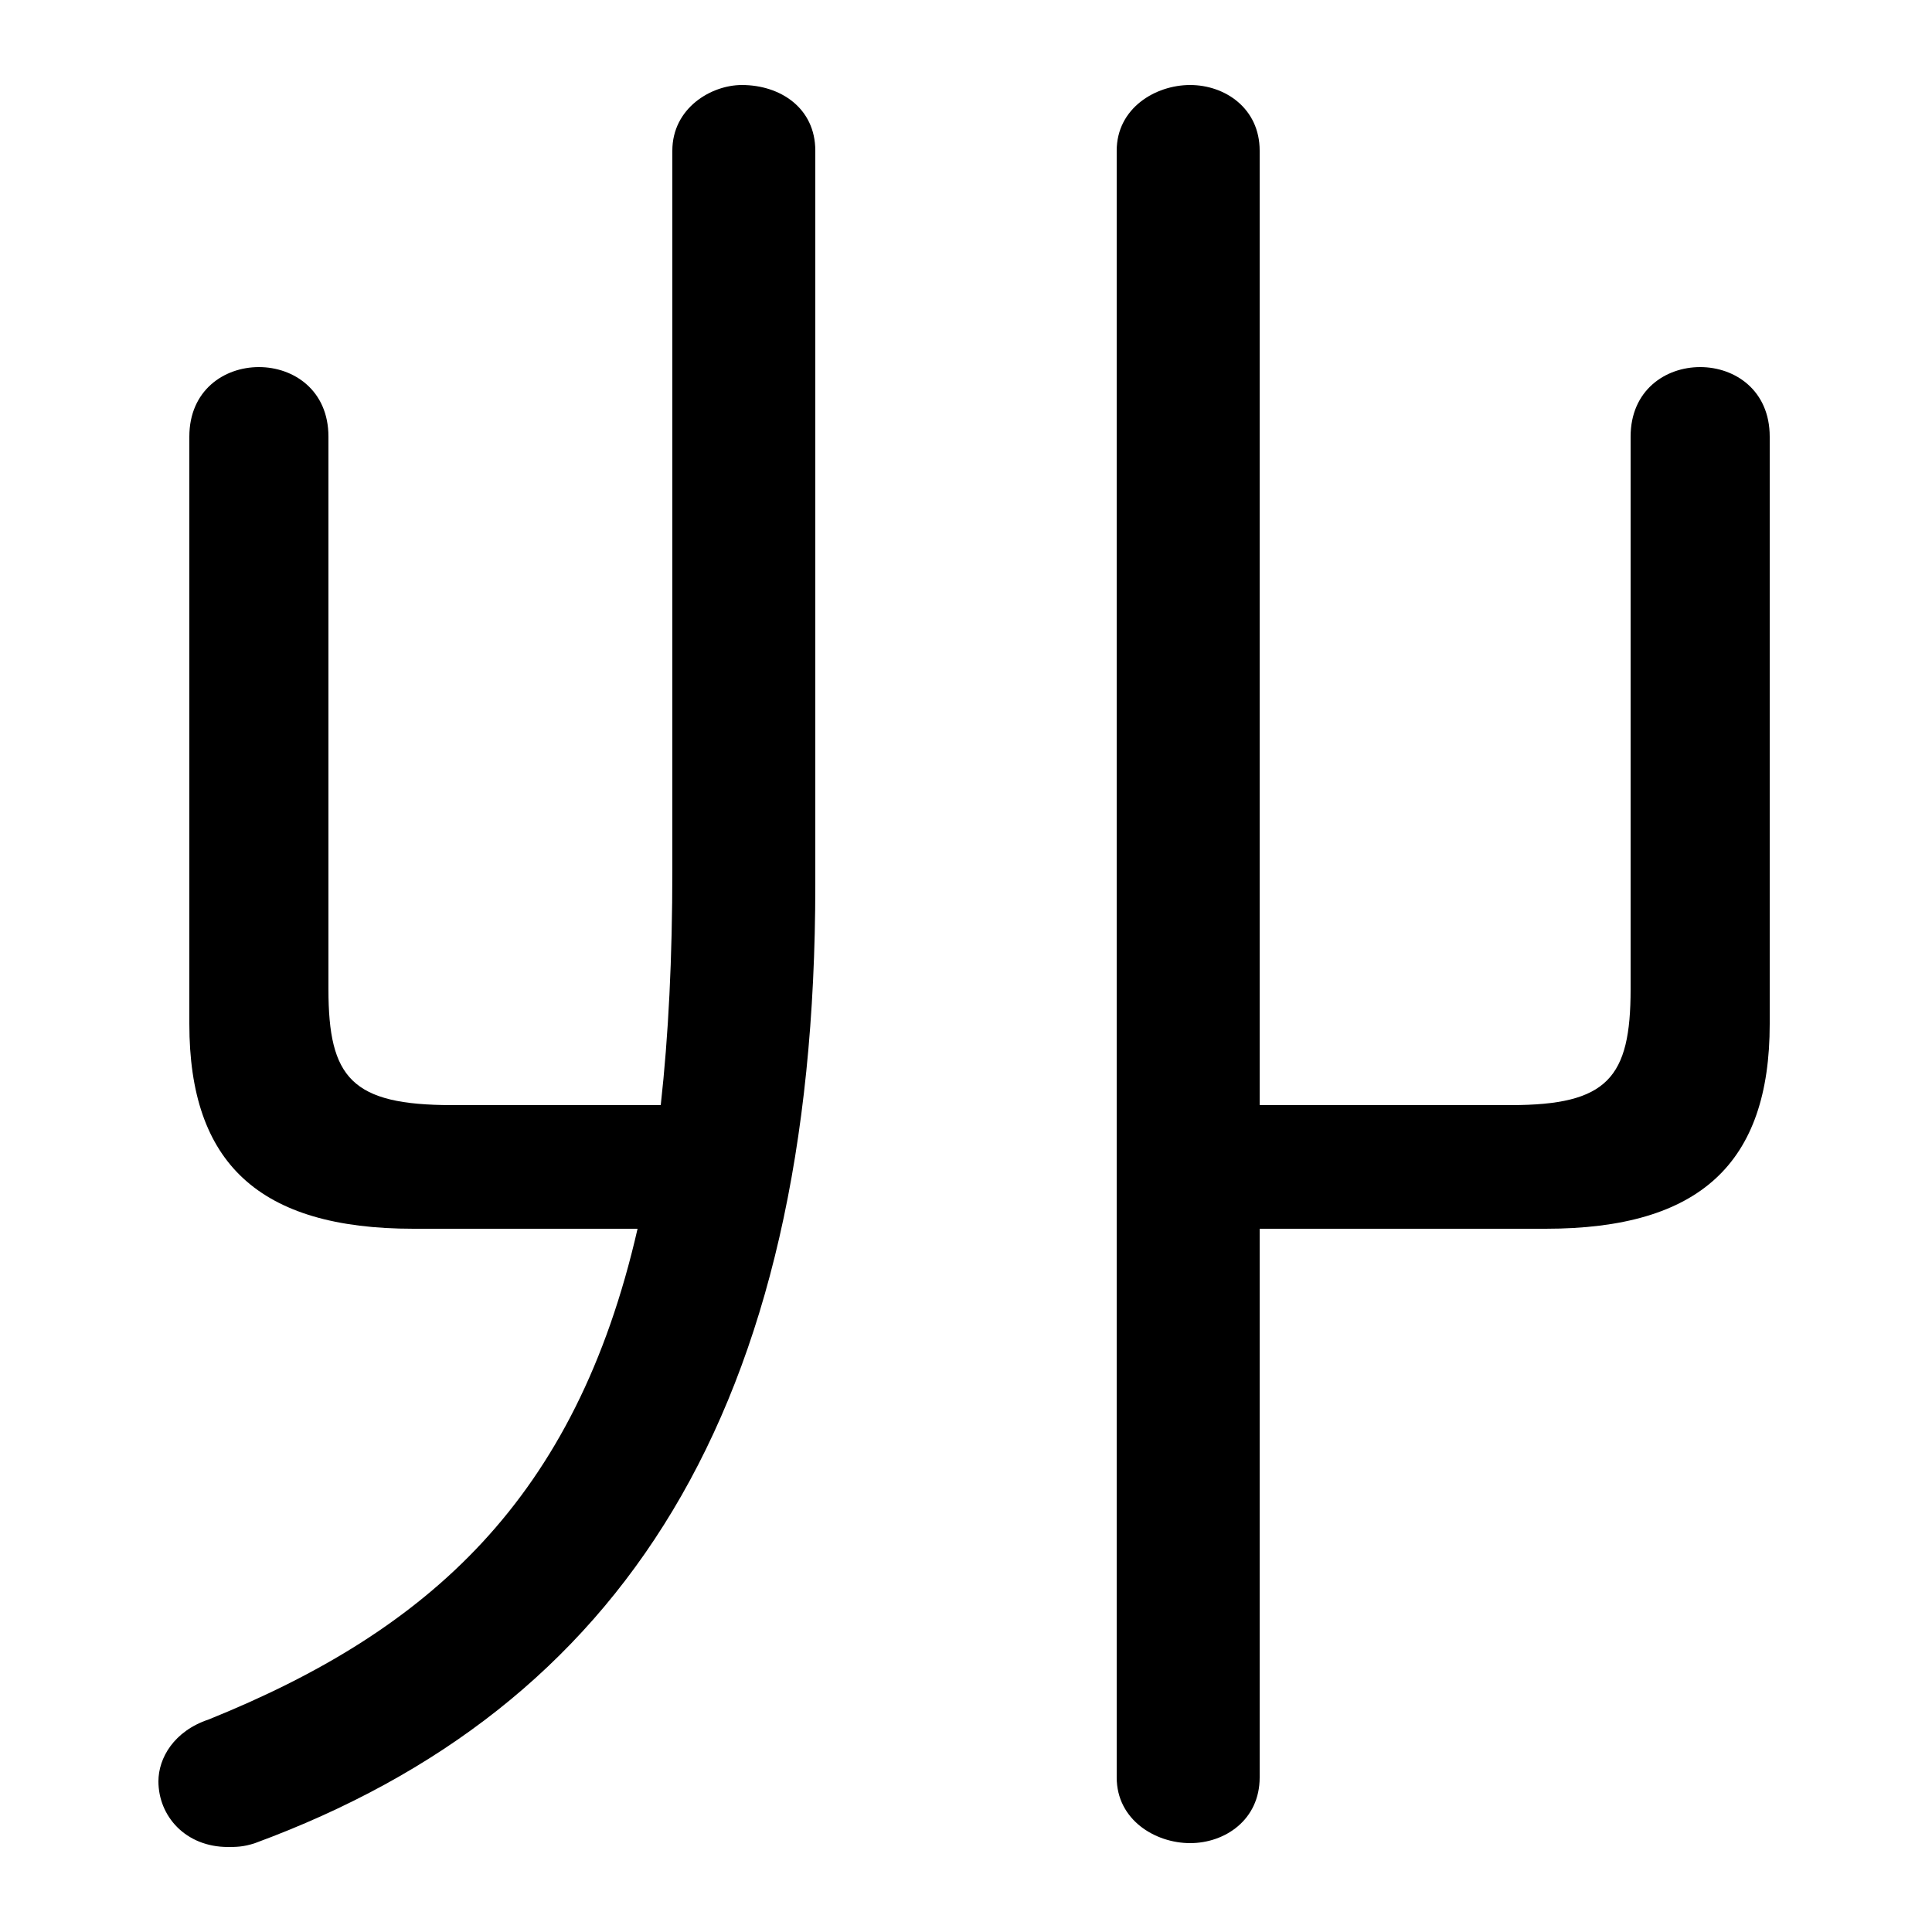 <svg xmlns="http://www.w3.org/2000/svg" viewBox="0 -44.0 50.0 50.0">
    <rect x="0" y="-44.0" width="50.0" height="50.0" fill="#808080" stroke="none"/>
    <g transform="scale(1, -1)">
        <!-- ボディの枠 -->
        <rect x="0" y="-6.0" width="50.0" height="50.0"
            stroke="white" fill="white"/>
        <!-- グリフ座標系の原点 -->
        <circle cx="0" cy="0" r="5" fill="white"/>
        <!-- グリフのアウトライン -->
        <g style="fill:black;stroke:#000000;stroke-width:0;stroke-linecap:round;stroke-linejoin:round;">
        <path d="M 32.6 12.2 L 40.0 12.2 C 44.0 12.2 45.8 13.9 45.8 17.5 L 45.8 32.7 C 45.8 33.9 44.9 34.5 44.0 34.5 C 43.1 34.5 42.2 33.9 42.2 32.7 L 42.2 18.4 C 42.2 16.1 41.6 15.4 39.1 15.4 L 32.6 15.4 L 32.6 40.1 C 32.6 41.2 31.7 41.8 30.8 41.8 C 29.9 41.8 28.9 41.2 28.9 40.1 L 28.9 -2.0 C 28.9 -3.1 29.9 -3.7 30.8 -3.7 C 31.7 -3.7 32.6 -3.1 32.6 -2.0 Z M 11.7 15.4 C 9.1 15.4 8.5 16.1 8.5 18.4 L 8.5 32.7 C 8.5 33.9 7.6 34.5 6.7 34.5 C 5.8 34.5 4.9 33.9 4.9 32.7 L 4.9 17.5 C 4.9 13.9 6.7 12.2 10.7 12.2 L 16.5 12.2 C 14.9 5.2 11.1 1.8 5.4 -0.5 C 4.5 -0.8 4.1 -1.5 4.1 -2.1 C 4.1 -3.0 4.8 -3.8 5.9 -3.8 C 6.1 -3.8 6.3 -3.8 6.6 -3.7 C 16.1 -0.2 21.1 7.5 21.1 21.1 L 21.1 40.1 C 21.1 41.2 20.2 41.8 19.2 41.8 C 18.4 41.8 17.4 41.2 17.4 40.1 L 17.4 21.5 C 17.4 19.2 17.3 17.2 17.1 15.4 Z"/>
    </g>
    </g>
</svg>
